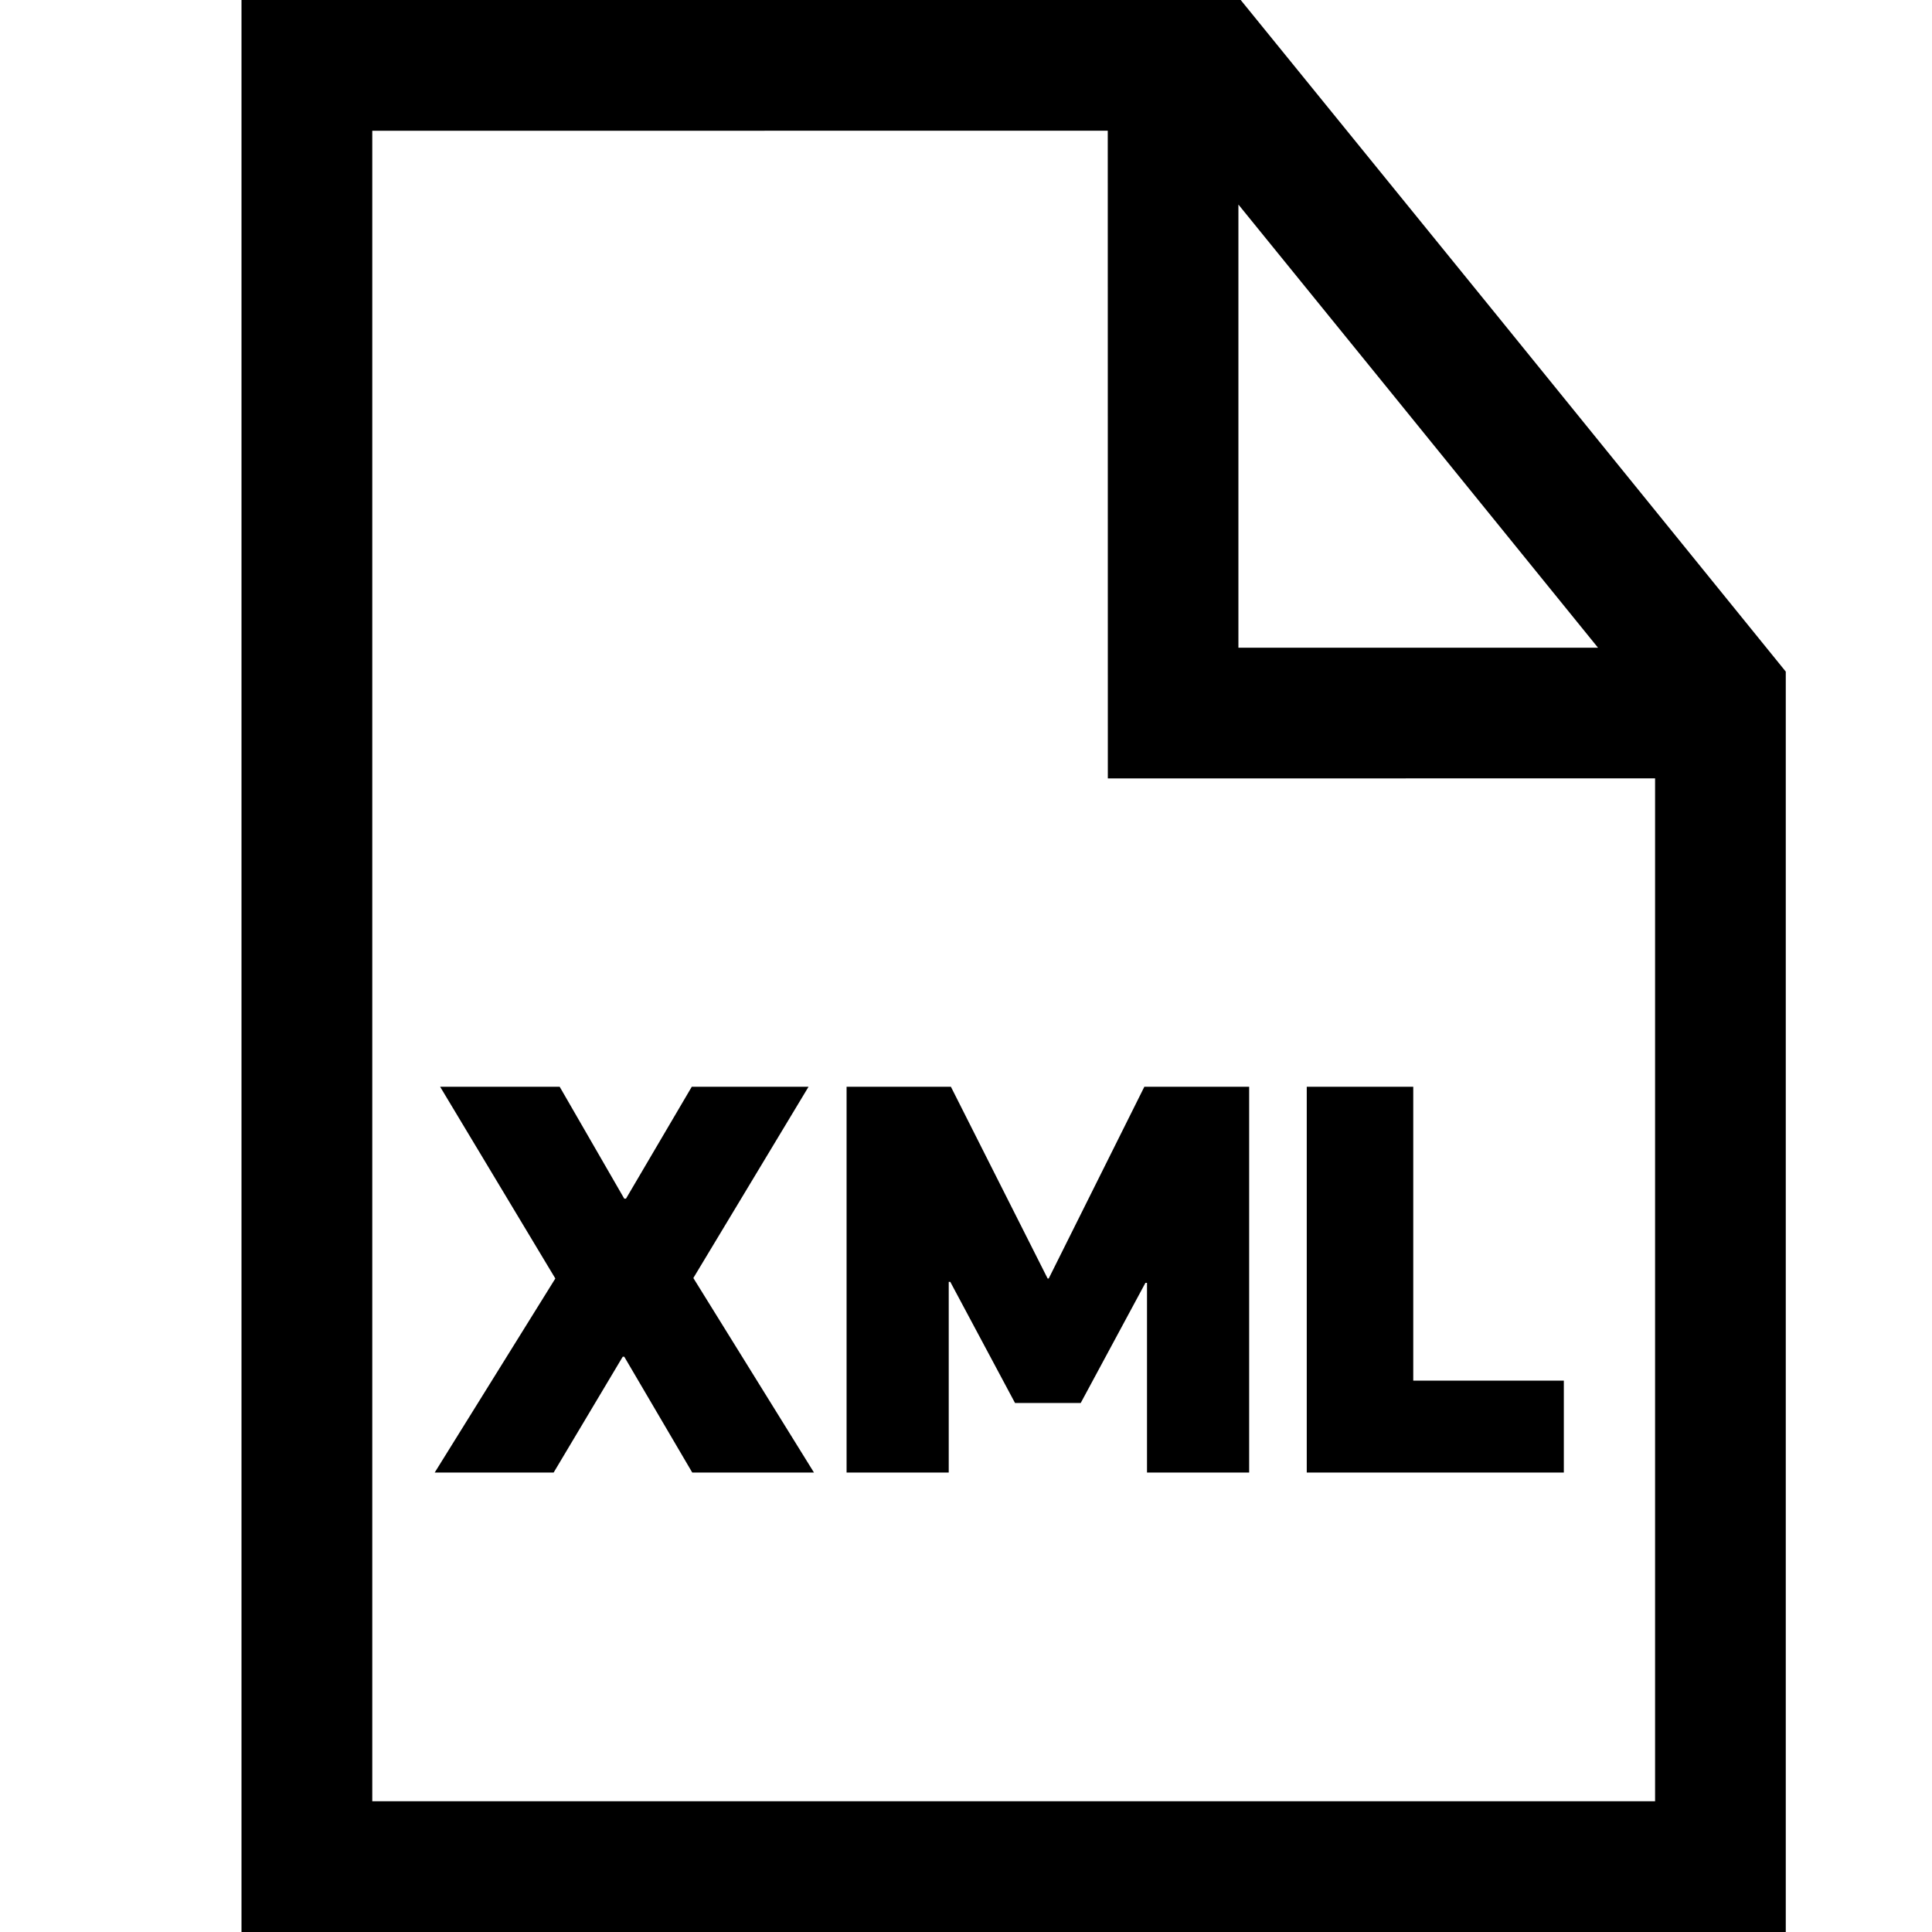 <?xml version="1.0" encoding="UTF-8" standalone="no"?>
<svg
   width="16px"
   height="16px"
   viewBox="0 0 16 16"
   version="1.1"
   id="svg9"
   sodipodi:docname="88-document-xml.svg"
   inkscape:version="1.1 (c68e22c387, 2021-05-23)"
   xmlns:inkscape="http://www.inkscape.org/namespaces/inkscape"
   xmlns:sodipodi="http://sodipodi.sourceforge.net/DTD/sodipodi-0.dtd"
   xmlns="http://www.w3.org/2000/svg"
   xmlns:svg="http://www.w3.org/2000/svg">
  <defs
     id="defs13" />
  <sodipodi:namedview
     id="namedview11"
     pagecolor="#ffffff"
     bordercolor="#666666"
     borderopacity="1.0"
     inkscape:pageshadow="2"
     inkscape:pageopacity="0.0"
     inkscape:pagecheckerboard="0"
     showgrid="false"
     inkscape:zoom="32.5"
     inkscape:cx="7.9846154"
     inkscape:cy="7.9846154"
     inkscape:window-width="1600"
     inkscape:window-height="837"
     inkscape:window-x="-8"
     inkscape:window-y="-2"
     inkscape:window-maximized="1"
     inkscape:current-layer="svg9" />
  <!-- Generator: Sketch 64 (93537) - https://sketch.com -->
  <title
     id="title2">Icons / Document XML</title>
  <desc
     id="desc4">Created with Sketch.</desc>
  <g
     id="Icons-/-Document-XML"
     stroke="none"
     stroke-width="1"
     fill="none"
     fill-rule="evenodd">
    <path
       style="color:#000000;fill:#000000;-inkscape-stroke:none"
       d="M 2,0 V 16 H 14.789 V 5.562 L 12.402,2.618 10.275,0 Z m 1.083,1.083 6.091,-6.149e-4 6.149e-4,5.364 4.532,-1.537e-4 V 14.917 H 3.083 Z m 7.173,0.611 1.305,1.607 1.673,2.063 -2.978,1.537e-4 z"
       id="icon-document" />
    <path
       style="color:#000000;fill:#000000;-inkscape-stroke:none"
       d="M 4.585,12.195 5.157,11.236 H 5.17 L 5.733,12.195 H 6.741 L 5.742,10.584 6.696,9 H 5.729 L 5.184,9.927 H 5.17 L 4.635,9 H 3.645 L 4.599,10.588 3.6,12.195 Z m 3.272,0 V 10.616 H 7.87 L 8.406,11.619 H 8.95 L 9.486,10.624 h 0.013 v 1.571 h 0.846 V 9 H 9.477 L 8.685,10.588 H 8.676 L 7.875,9 H 7.011 v 3.195 z m 5.094,0 V 11.434 H 11.704 V 9 h -0.882 v 3.195 z"
       id="XML" />
  </g>
</svg>
